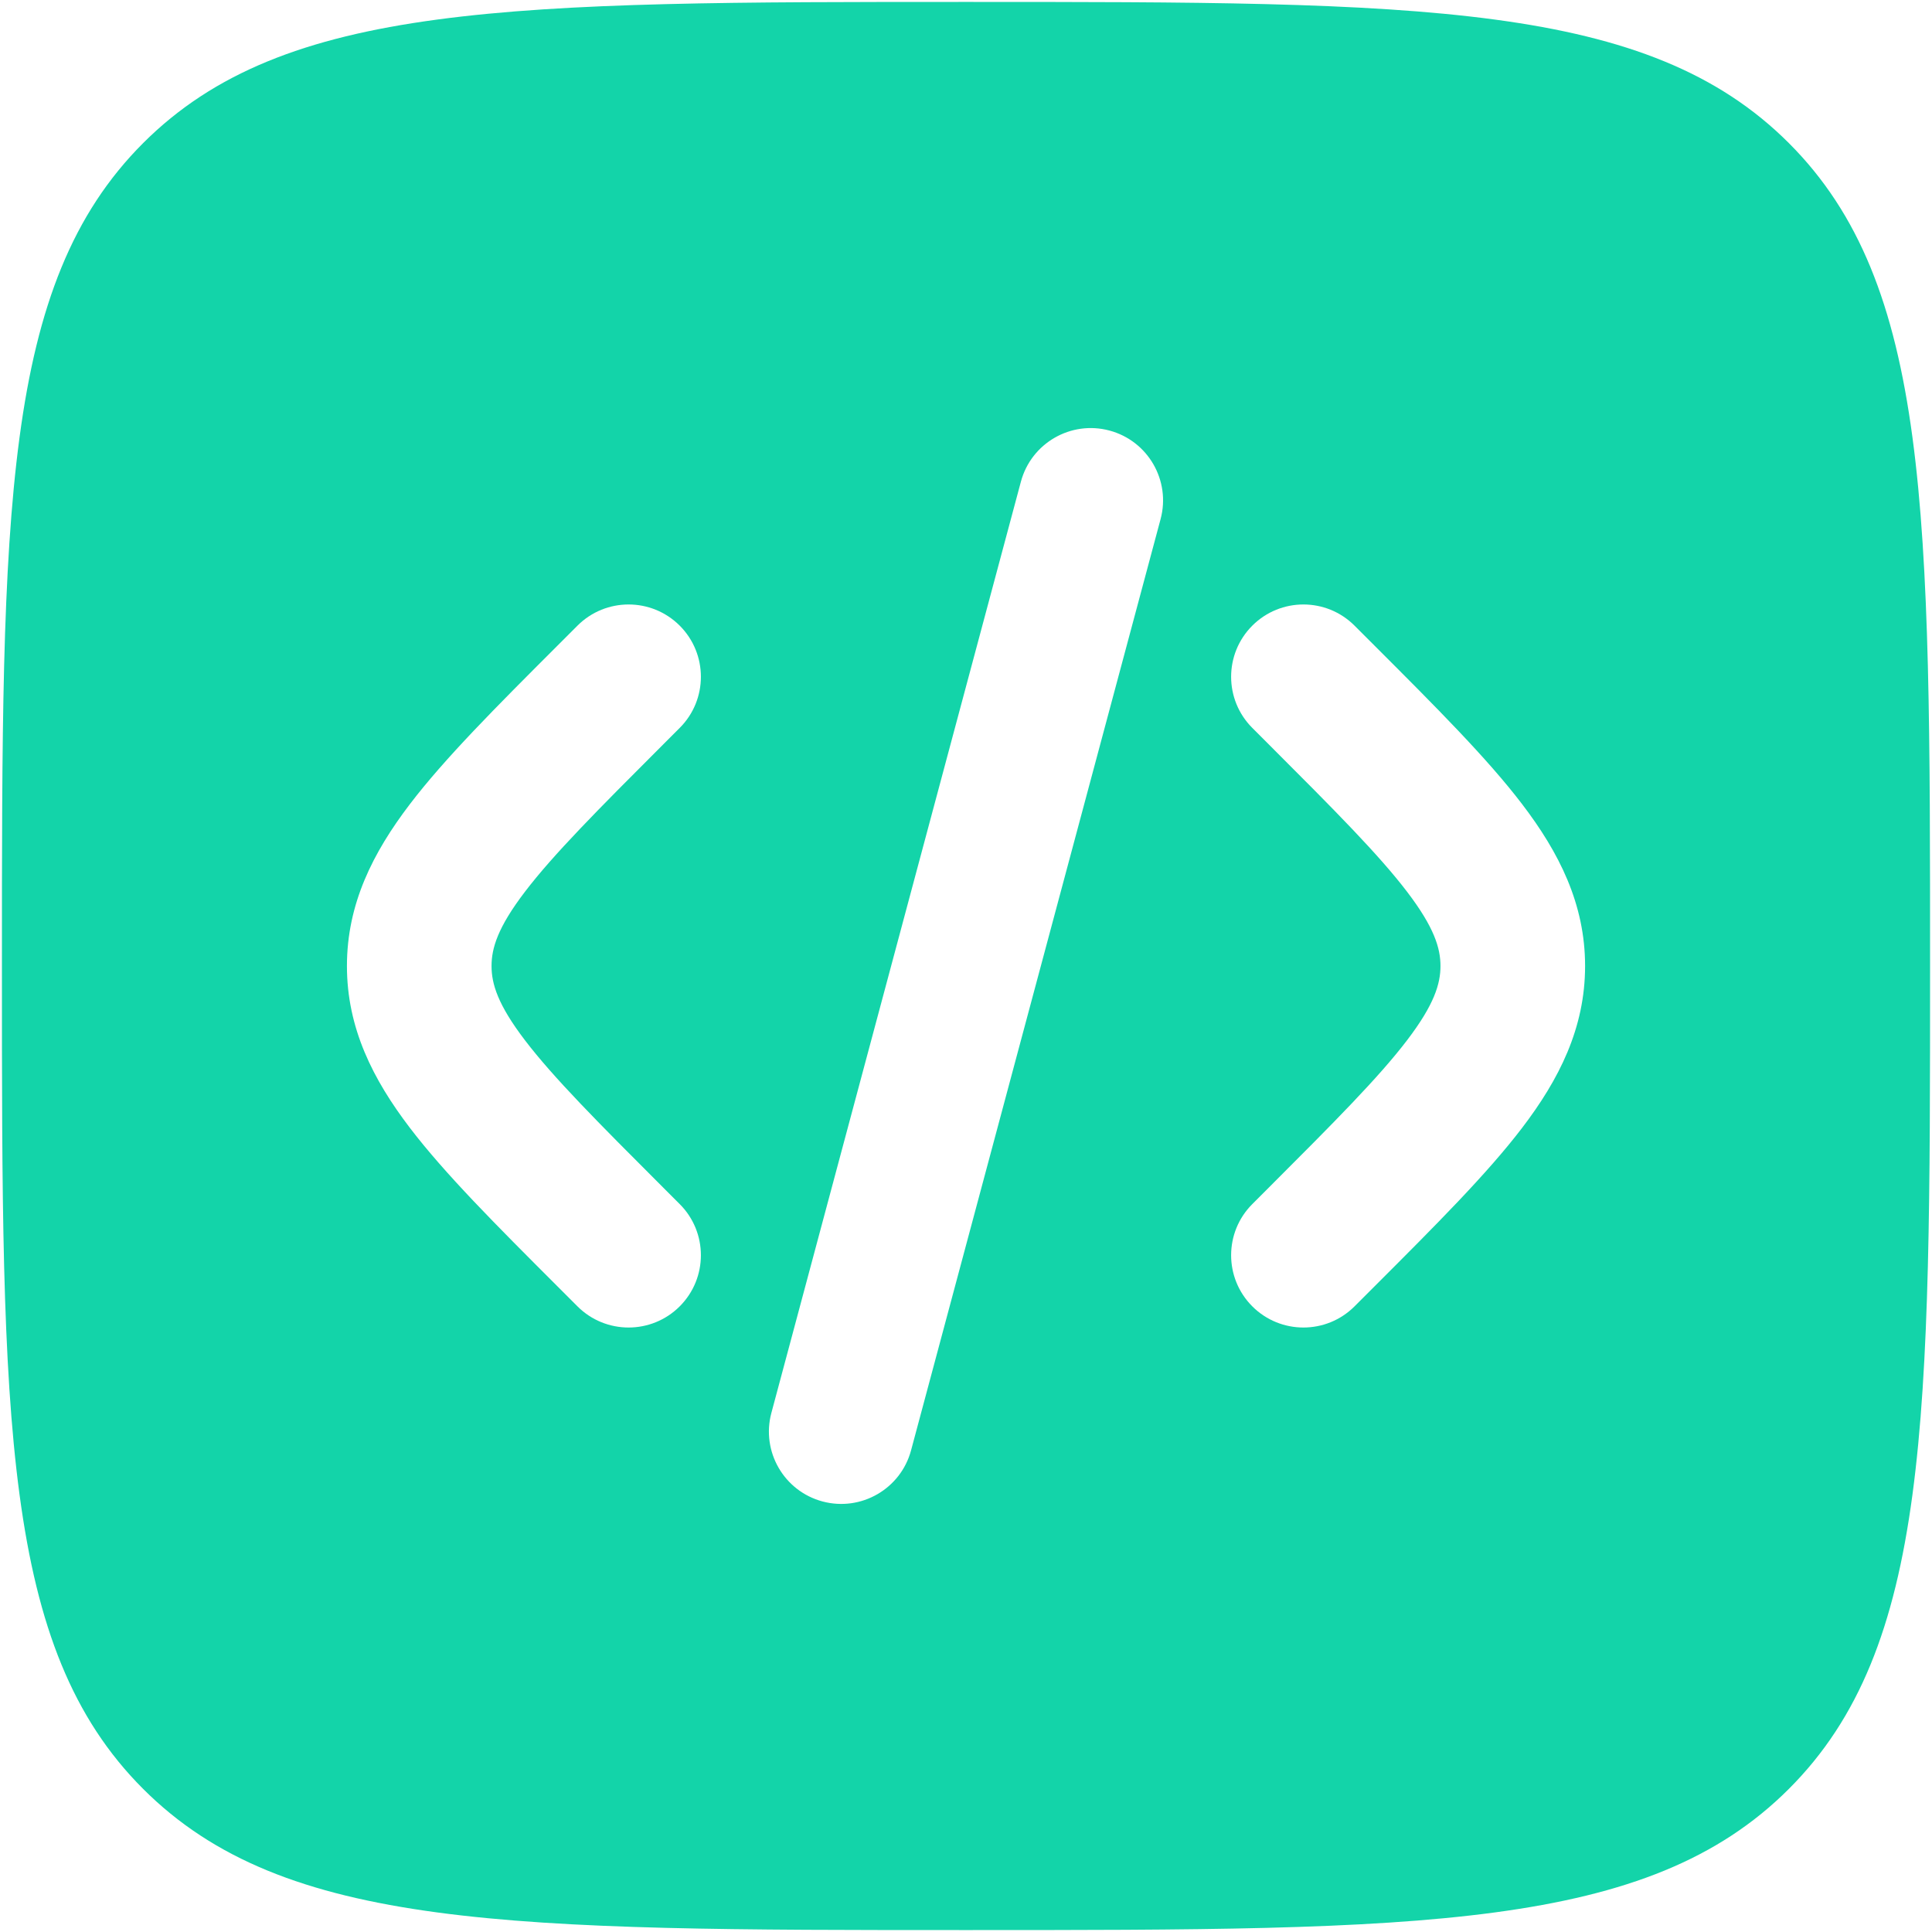 <svg width="668" height="668" viewBox="0 0 668 668" fill="none" xmlns="http://www.w3.org/2000/svg">
<path fill-rule="evenodd" clip-rule="evenodd" d="M49.482 49.482C0.667 98.298 0.667 176.865 0.667 334C0.667 491.133 0.667 569.703 49.482 618.517C98.298 667.333 176.865 667.333 334 667.333C491.133 667.333 569.703 667.333 618.517 618.517C667.333 569.703 667.333 491.133 667.333 334C667.333 176.865 667.333 98.298 618.517 49.482C569.703 0.667 491.133 0.667 334 0.667C176.865 0.667 98.298 0.667 49.482 49.482ZM383.603 148.864C396.94 152.437 404.853 166.146 401.28 179.482L315.007 501.457C311.433 514.793 297.723 522.71 284.387 519.137C271.05 515.56 263.137 501.853 266.71 488.517L352.983 166.541C356.557 153.205 370.267 145.29 383.603 148.864ZM432.99 216.322C442.753 206.559 458.58 206.559 468.343 216.322L475.29 223.267C496.467 244.443 514.127 262.103 526.26 278.007C539.07 294.793 548.053 312.53 548.053 334C548.053 355.47 539.07 373.207 526.26 389.993C514.127 405.897 496.467 423.557 475.29 444.733L468.343 451.677C458.58 461.44 442.753 461.44 432.99 451.677C423.227 441.913 423.227 426.087 432.99 416.323L438.707 410.603C461.43 387.88 476.657 372.58 486.51 359.663C495.923 347.327 498.053 340.143 498.053 334C498.053 327.857 495.923 320.673 486.51 308.337C476.657 295.42 461.43 280.12 438.707 257.397L432.99 251.678C423.227 241.915 423.227 226.086 432.99 216.322ZM199.662 216.322C209.425 206.559 225.254 206.559 235.017 216.322C244.78 226.086 244.78 241.915 235.017 251.678L229.298 257.397C206.576 280.12 191.351 295.42 181.496 308.337C172.082 320.673 169.954 327.857 169.954 334C169.954 340.143 172.082 347.327 181.496 359.663C191.351 372.58 206.576 387.88 229.298 410.603L235.017 416.323C244.78 426.087 244.78 441.913 235.017 451.677C225.254 461.44 209.425 461.44 199.662 451.677L192.717 444.733C171.539 423.557 153.879 405.897 141.745 389.993C128.937 373.207 119.954 355.47 119.954 334C119.954 312.53 128.937 294.793 141.745 278.007C153.879 262.103 171.539 244.444 192.717 223.267L199.662 216.322Z" fill="#13D4A9"/>
</svg>
